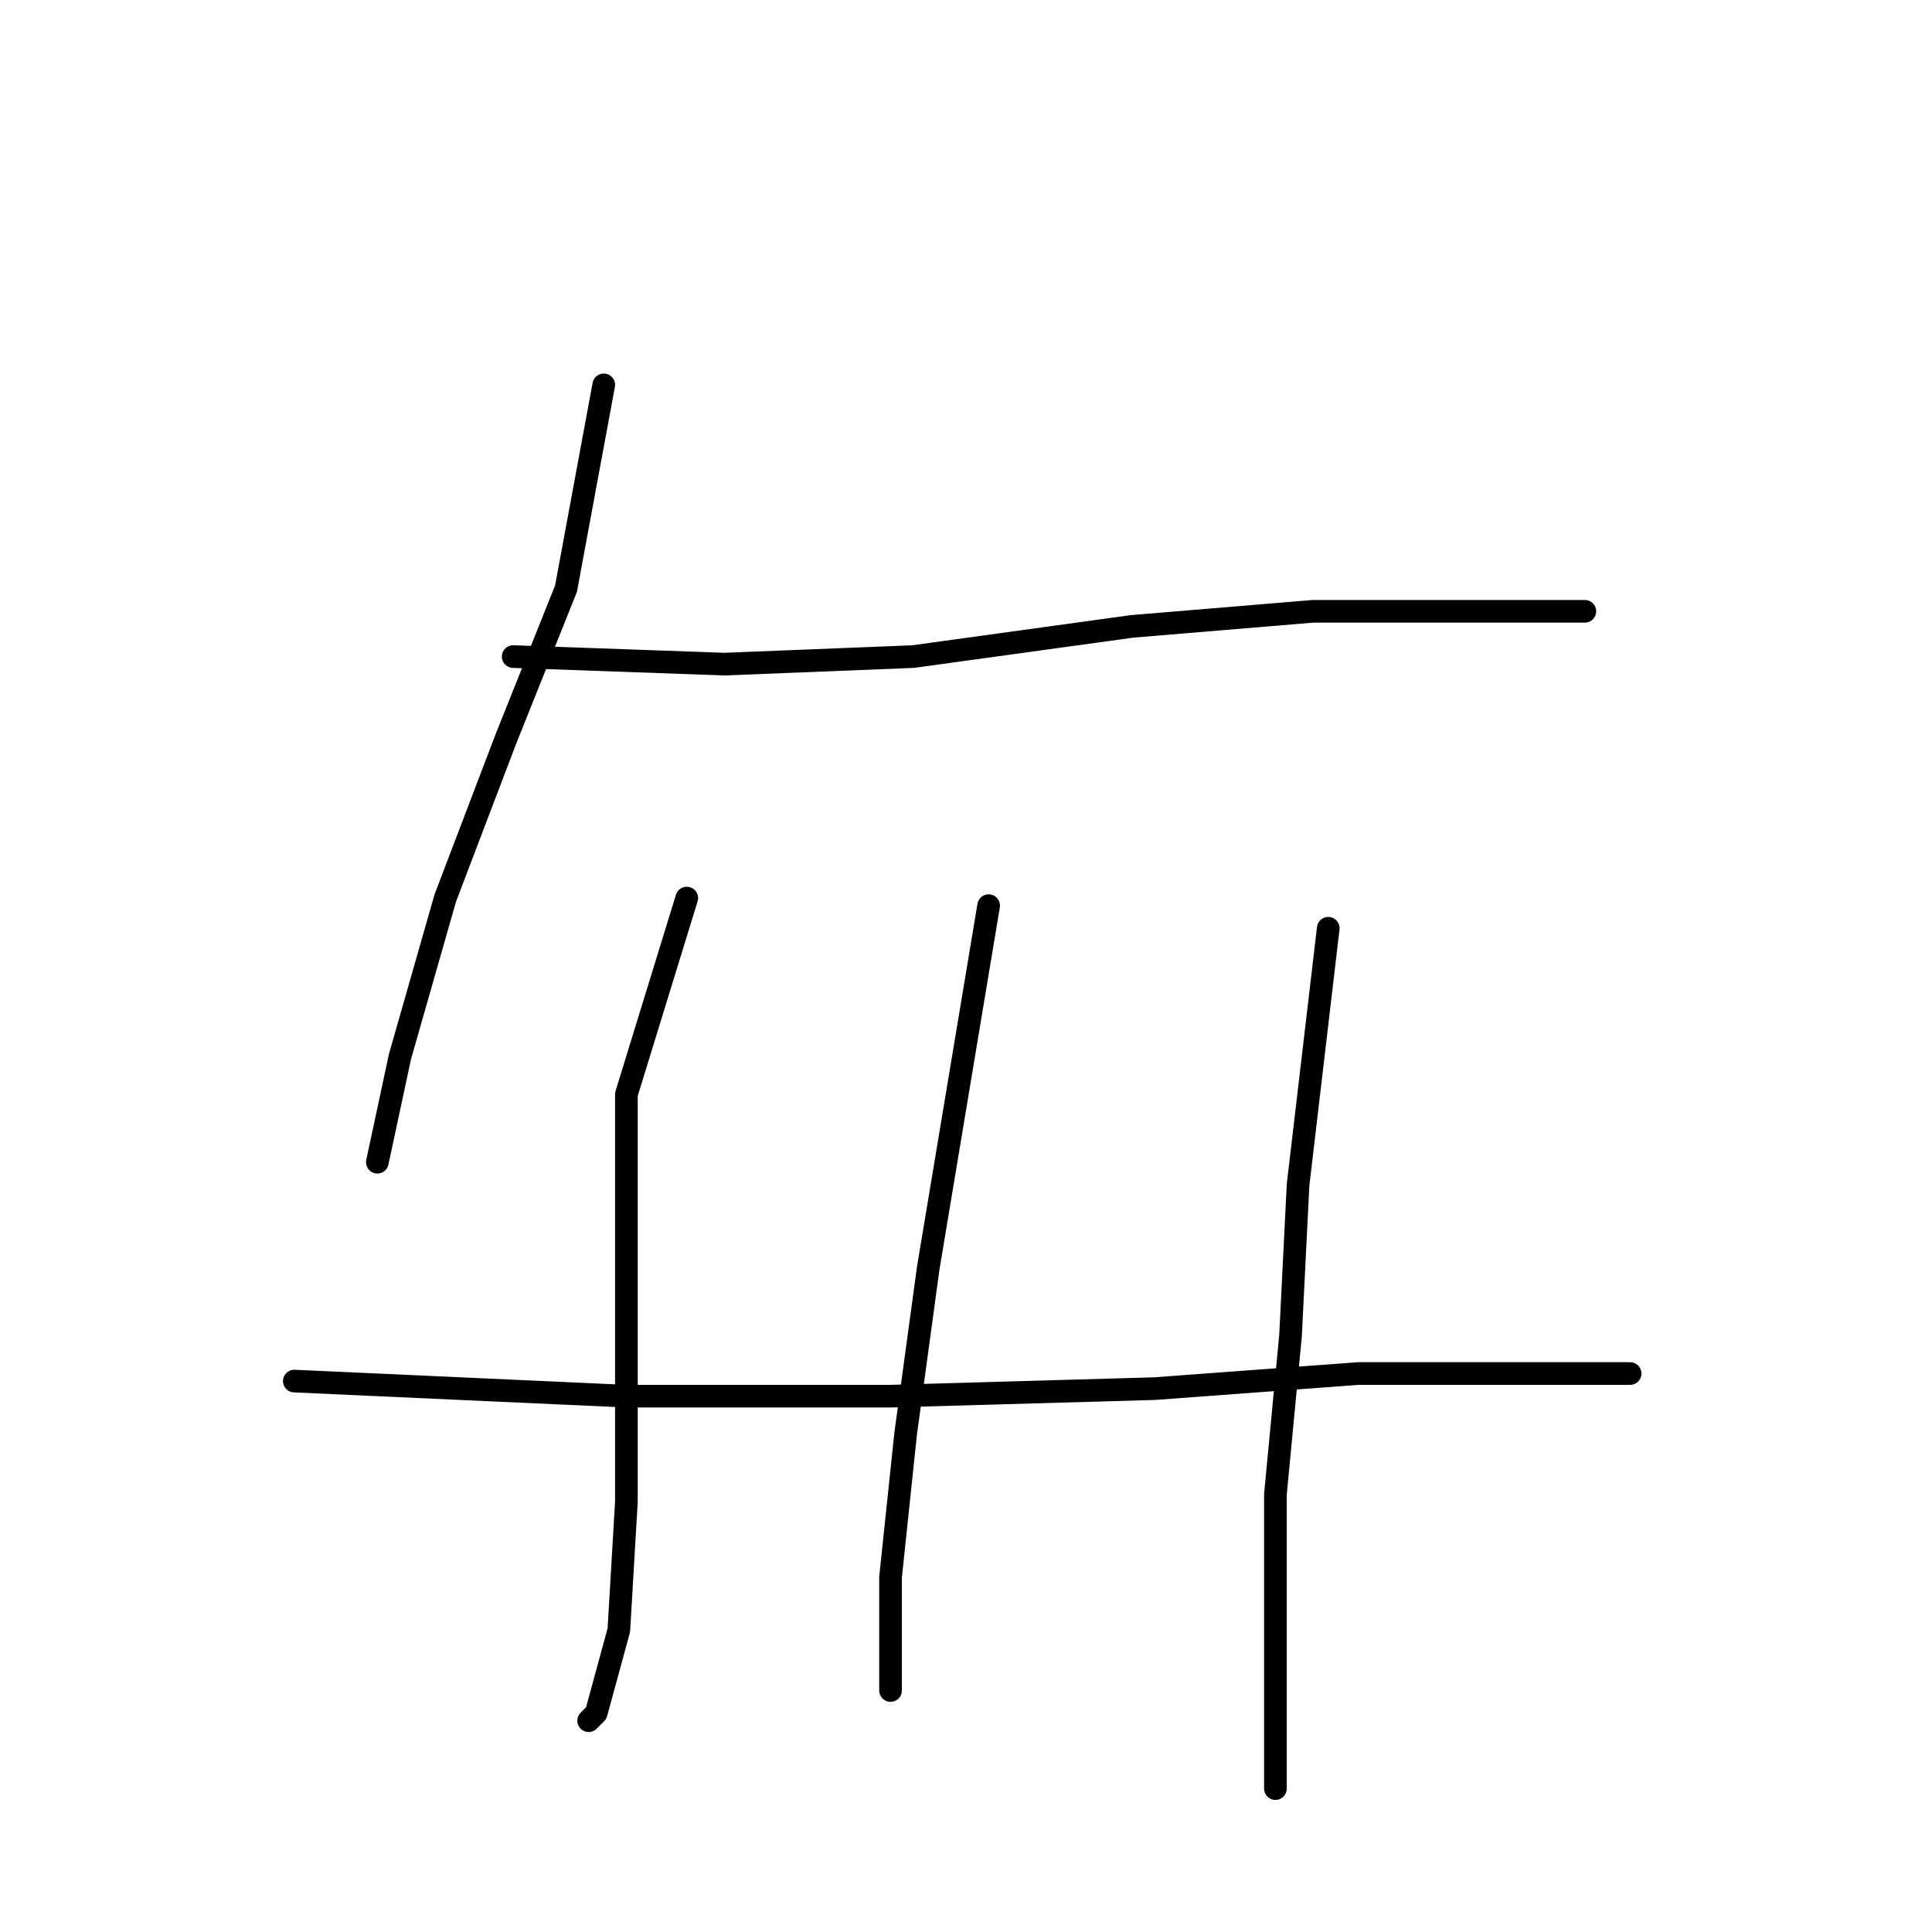 <?xml version="1.0" standalone="no"?>
    <svg width="256" height="256" xmlns="http://www.w3.org/2000/svg" version="1.1">
    <polyline stroke="black" stroke-width="3" stroke-linecap="round" fill="transparent" stroke-linejoin="round" points="80 51 75 78 67 98 59 119 53 140 50 154 50 154 " />
        <polyline stroke="black" stroke-width="3" stroke-linecap="round" fill="transparent" stroke-linejoin="round" points="68 87 96 88 121 87 150 83 174 81 195 81 206 81 210 81 210 81 " />
        <polyline stroke="black" stroke-width="3" stroke-linecap="round" fill="transparent" stroke-linejoin="round" points="91 119 83 145 83 161 83 181 83 199 82 216 79 227 78 228 78 228 " />
        <polyline stroke="black" stroke-width="3" stroke-linecap="round" fill="transparent" stroke-linejoin="round" points="131 120 126 150 123 168 120 190 118 209 118 221 118 224 118 224 " />
        <polyline stroke="black" stroke-width="3" stroke-linecap="round" fill="transparent" stroke-linejoin="round" points="176 123 172 157 171 177 169 198 169 220 169 234 169 237 169 237 " />
        <polyline stroke="black" stroke-width="3" stroke-linecap="round" fill="transparent" stroke-linejoin="round" points="39 183 83 185 118 185 153 184 180 182 200 182 212 182 216 182 216 182 " />
        </svg>
